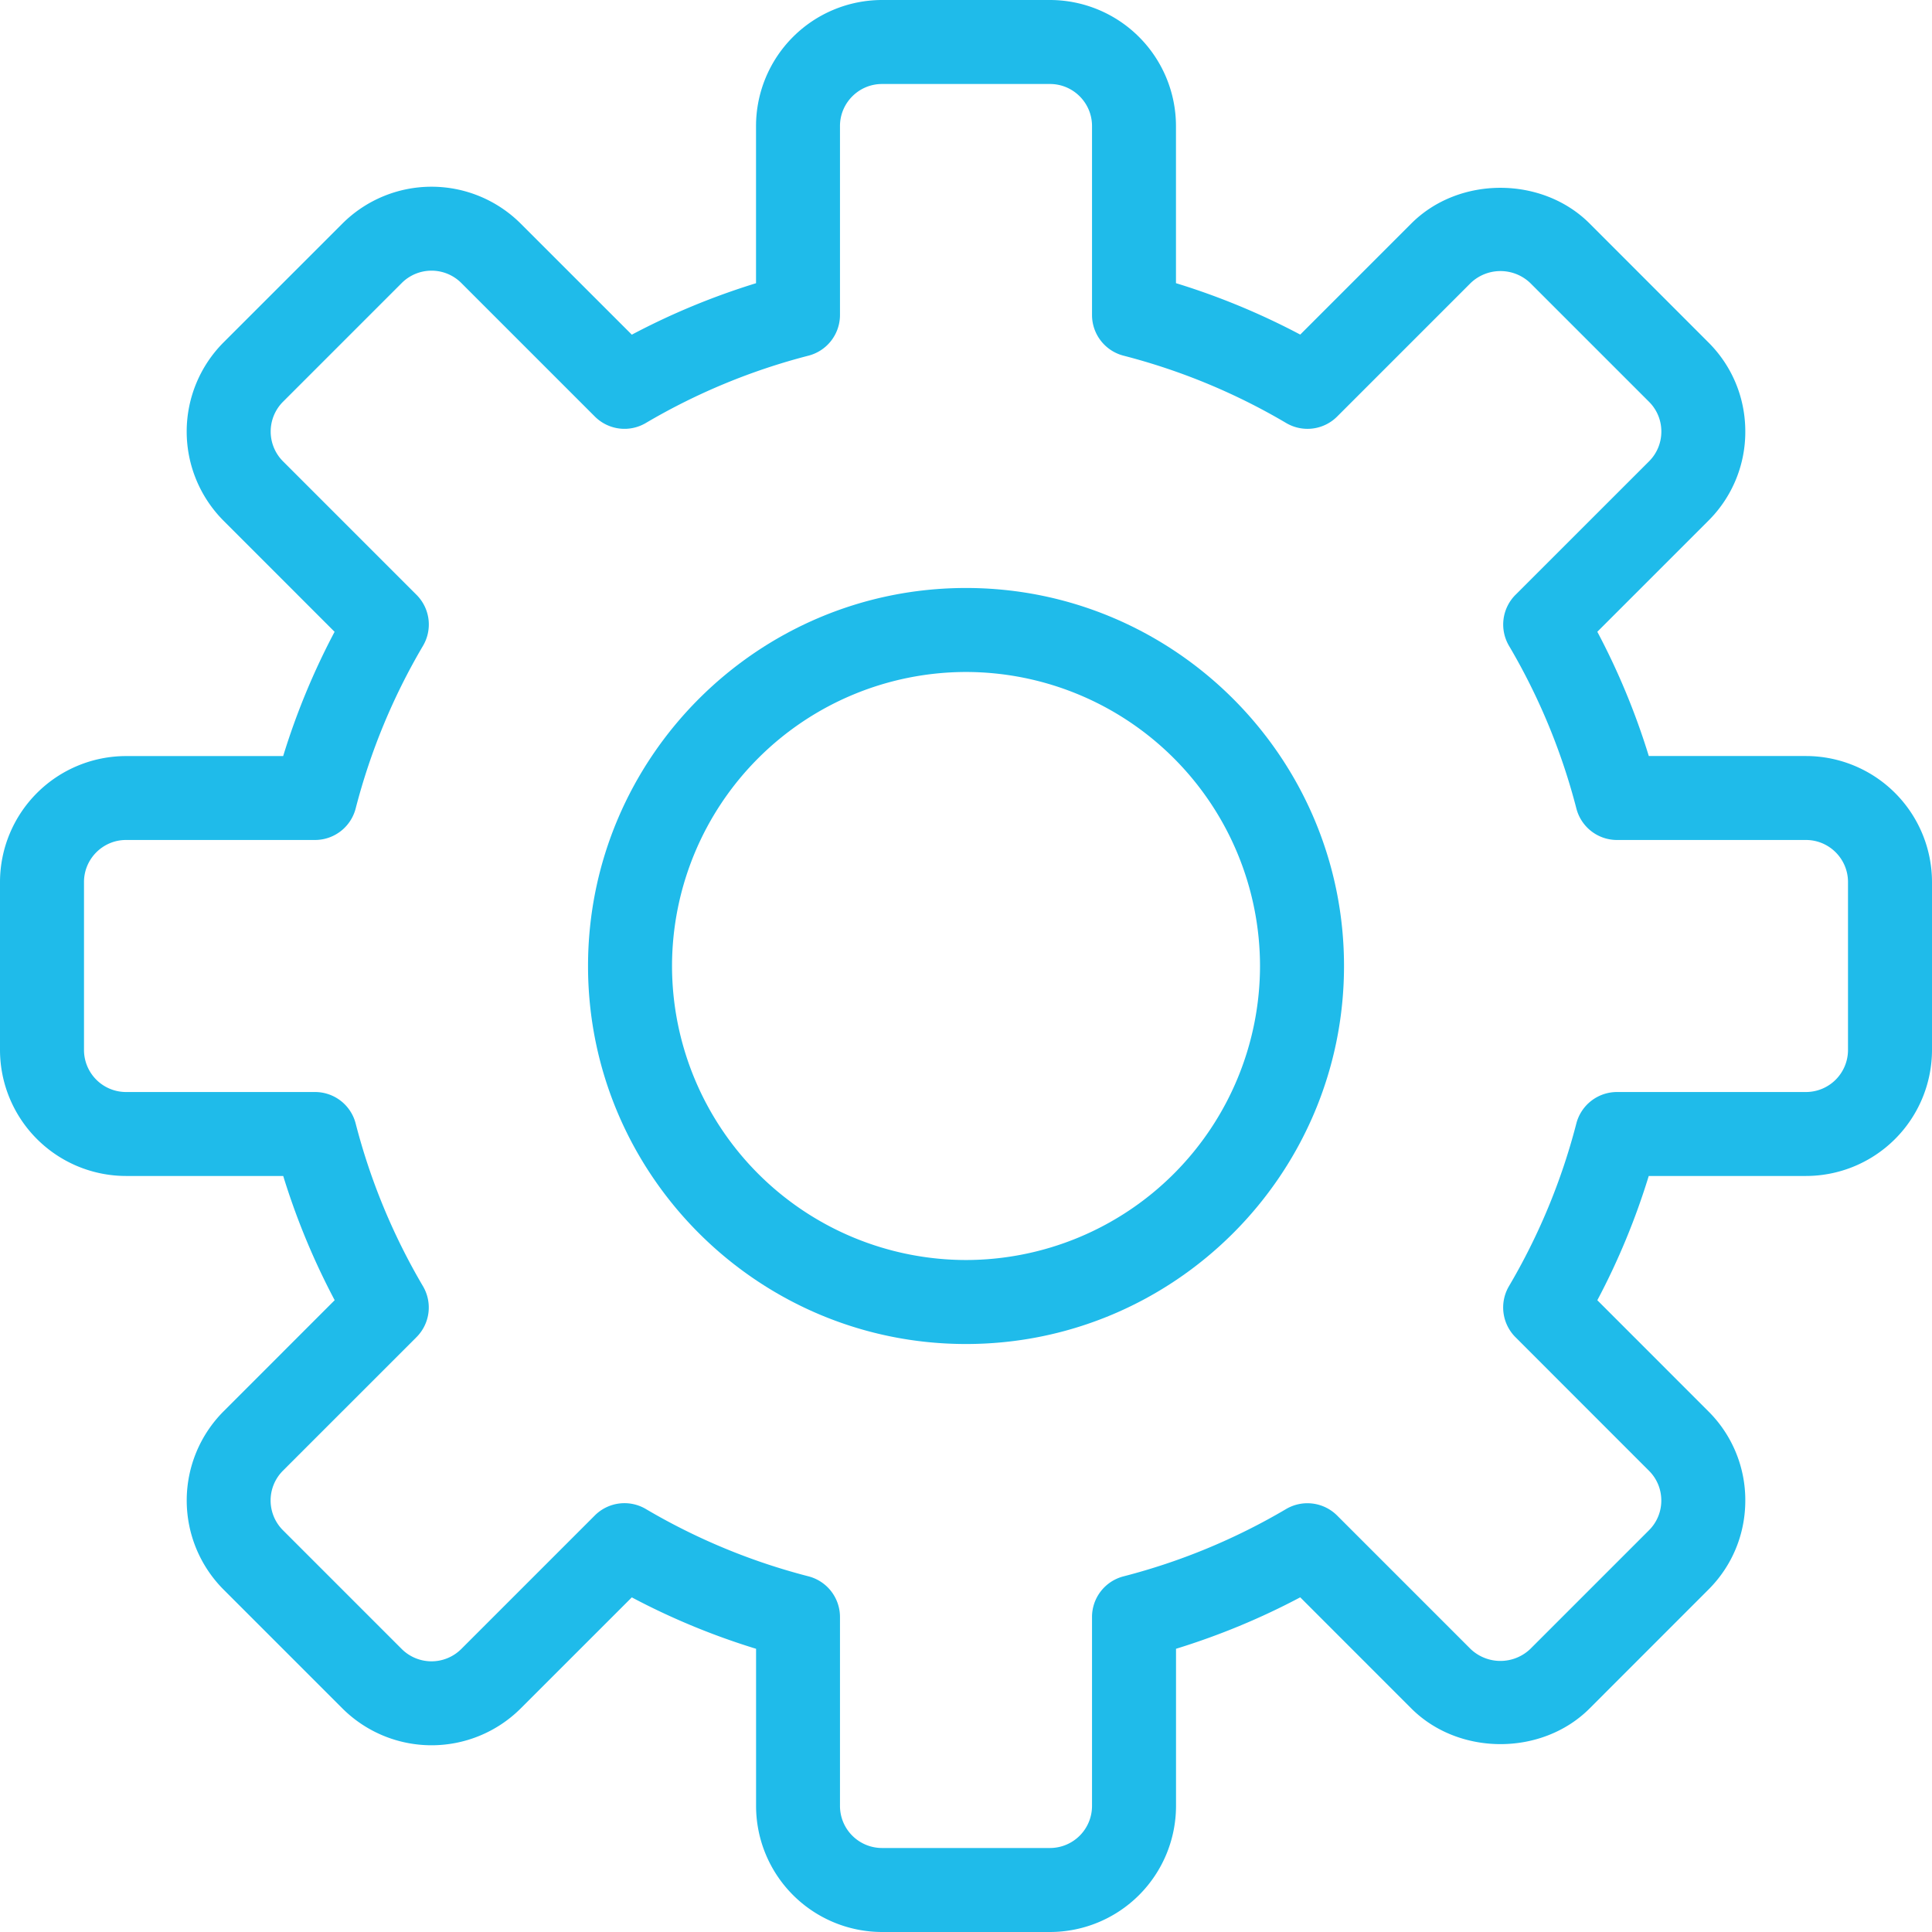 <svg width="44" height="44" fill="none" xmlns="http://www.w3.org/2000/svg"><path d="M41.13 17.217h-3.58a16.2 16.2 0 00-1.172-2.829l2.53-2.53a2.85 2.85 0 00.84-2.03c0-.768-.298-1.489-.84-2.03L36.202 5.09c-1.082-1.082-2.976-1.085-4.06 0l-2.53 2.53a16.23 16.23 0 00-2.83-1.171V2.87A2.873 2.873 0 0023.914 0h-3.826a2.873 2.873 0 00-2.87 2.87v3.58c-.98.302-1.927.694-2.829 1.172l-2.531-2.53a2.874 2.874 0 00-4.06 0L5.09 7.799a2.876 2.876 0 000 4.059l2.53 2.531a16.23 16.23 0 00-1.171 2.83h-3.58A2.873 2.873 0 000 20.087v3.826a2.873 2.873 0 002.87 2.869h3.58c.302.98.694 1.927 1.172 2.829l-2.53 2.531a2.874 2.874 0 000 4.06l2.707 2.707a2.876 2.876 0 004.059 0l2.531-2.53c.901.478 1.849.87 2.83 1.171v3.58A2.873 2.873 0 0020.087 44h3.826a2.873 2.873 0 002.87-2.87v-3.58c.98-.302 1.928-.694 2.829-1.172l2.53 2.531c1.085 1.084 2.979 1.082 4.06 0l2.706-2.707c.542-.541.84-1.262.84-2.03a2.85 2.85 0 00-.84-2.029l-2.53-2.531c.478-.901.87-1.849 1.171-2.83h3.58A2.873 2.873 0 0044 23.914v-3.826a2.873 2.873 0 00-2.87-2.87zm.957 6.696a.958.958 0 01-.957.957h-4.304a.957.957 0 00-.926.717 14.377 14.377 0 01-1.534 3.704.958.958 0 00.147 1.162l3.042 3.043c.18.18.28.42.28.677a.95.95 0 01-.28.677l-2.707 2.707a.985.985 0 01-1.354 0l-3.042-3.042a.958.958 0 00-1.163-.147 14.322 14.322 0 01-3.703 1.533.955.955 0 00-.716.925v4.304a.958.958 0 01-.957.957h-3.826a.958.958 0 01-.957-.957v-4.304a.957.957 0 00-.717-.926 14.342 14.342 0 01-3.704-1.533.956.956 0 00-1.163.147l-3.042 3.042a.96.96 0 01-1.354 0l-2.707-2.707a.958.958 0 010-1.354l3.042-3.042a.955.955 0 00.147-1.162A14.36 14.36 0 018.1 25.587a.955.955 0 00-.925-.717H2.87a.958.958 0 01-.957-.957v-3.826c0-.527.43-.957.957-.957h4.304a.957.957 0 00.926-.717 14.341 14.341 0 011.533-3.704.955.955 0 00-.147-1.162l-3.042-3.042a.96.96 0 010-1.354l2.707-2.707a.959.959 0 011.354 0l3.042 3.042a.954.954 0 001.162.147A14.36 14.36 0 0118.413 8.1a.957.957 0 00.717-.926V2.87c0-.527.43-.957.957-.957h3.826c.528 0 .957.43.957.957v4.304c0 .436.295.817.717.926 1.307.337 2.553.854 3.703 1.533a.955.955 0 001.163-.147l3.042-3.042a.982.982 0 011.354 0l2.707 2.707c.18.18.28.42.28.677 0 .257-.1.498-.28.678l-3.042 3.041a.957.957 0 00-.147 1.162 14.362 14.362 0 011.534 3.704.955.955 0 00.925.717h4.304c.528 0 .957.43.957.957v3.826z" fill="#1FBBEA"/><path d="M22 13.391c-4.746 0-8.608 3.863-8.608 8.61 0 4.745 3.862 8.608 8.608 8.608 4.747 0 8.609-3.863 8.609-8.609S26.747 13.391 22 13.391zm0 15.305A6.703 6.703 0 0115.305 22 6.703 6.703 0 0122 15.304 6.704 6.704 0 0128.696 22 6.704 6.704 0 0122 28.696z" fill="#1FBBEA"/></svg>